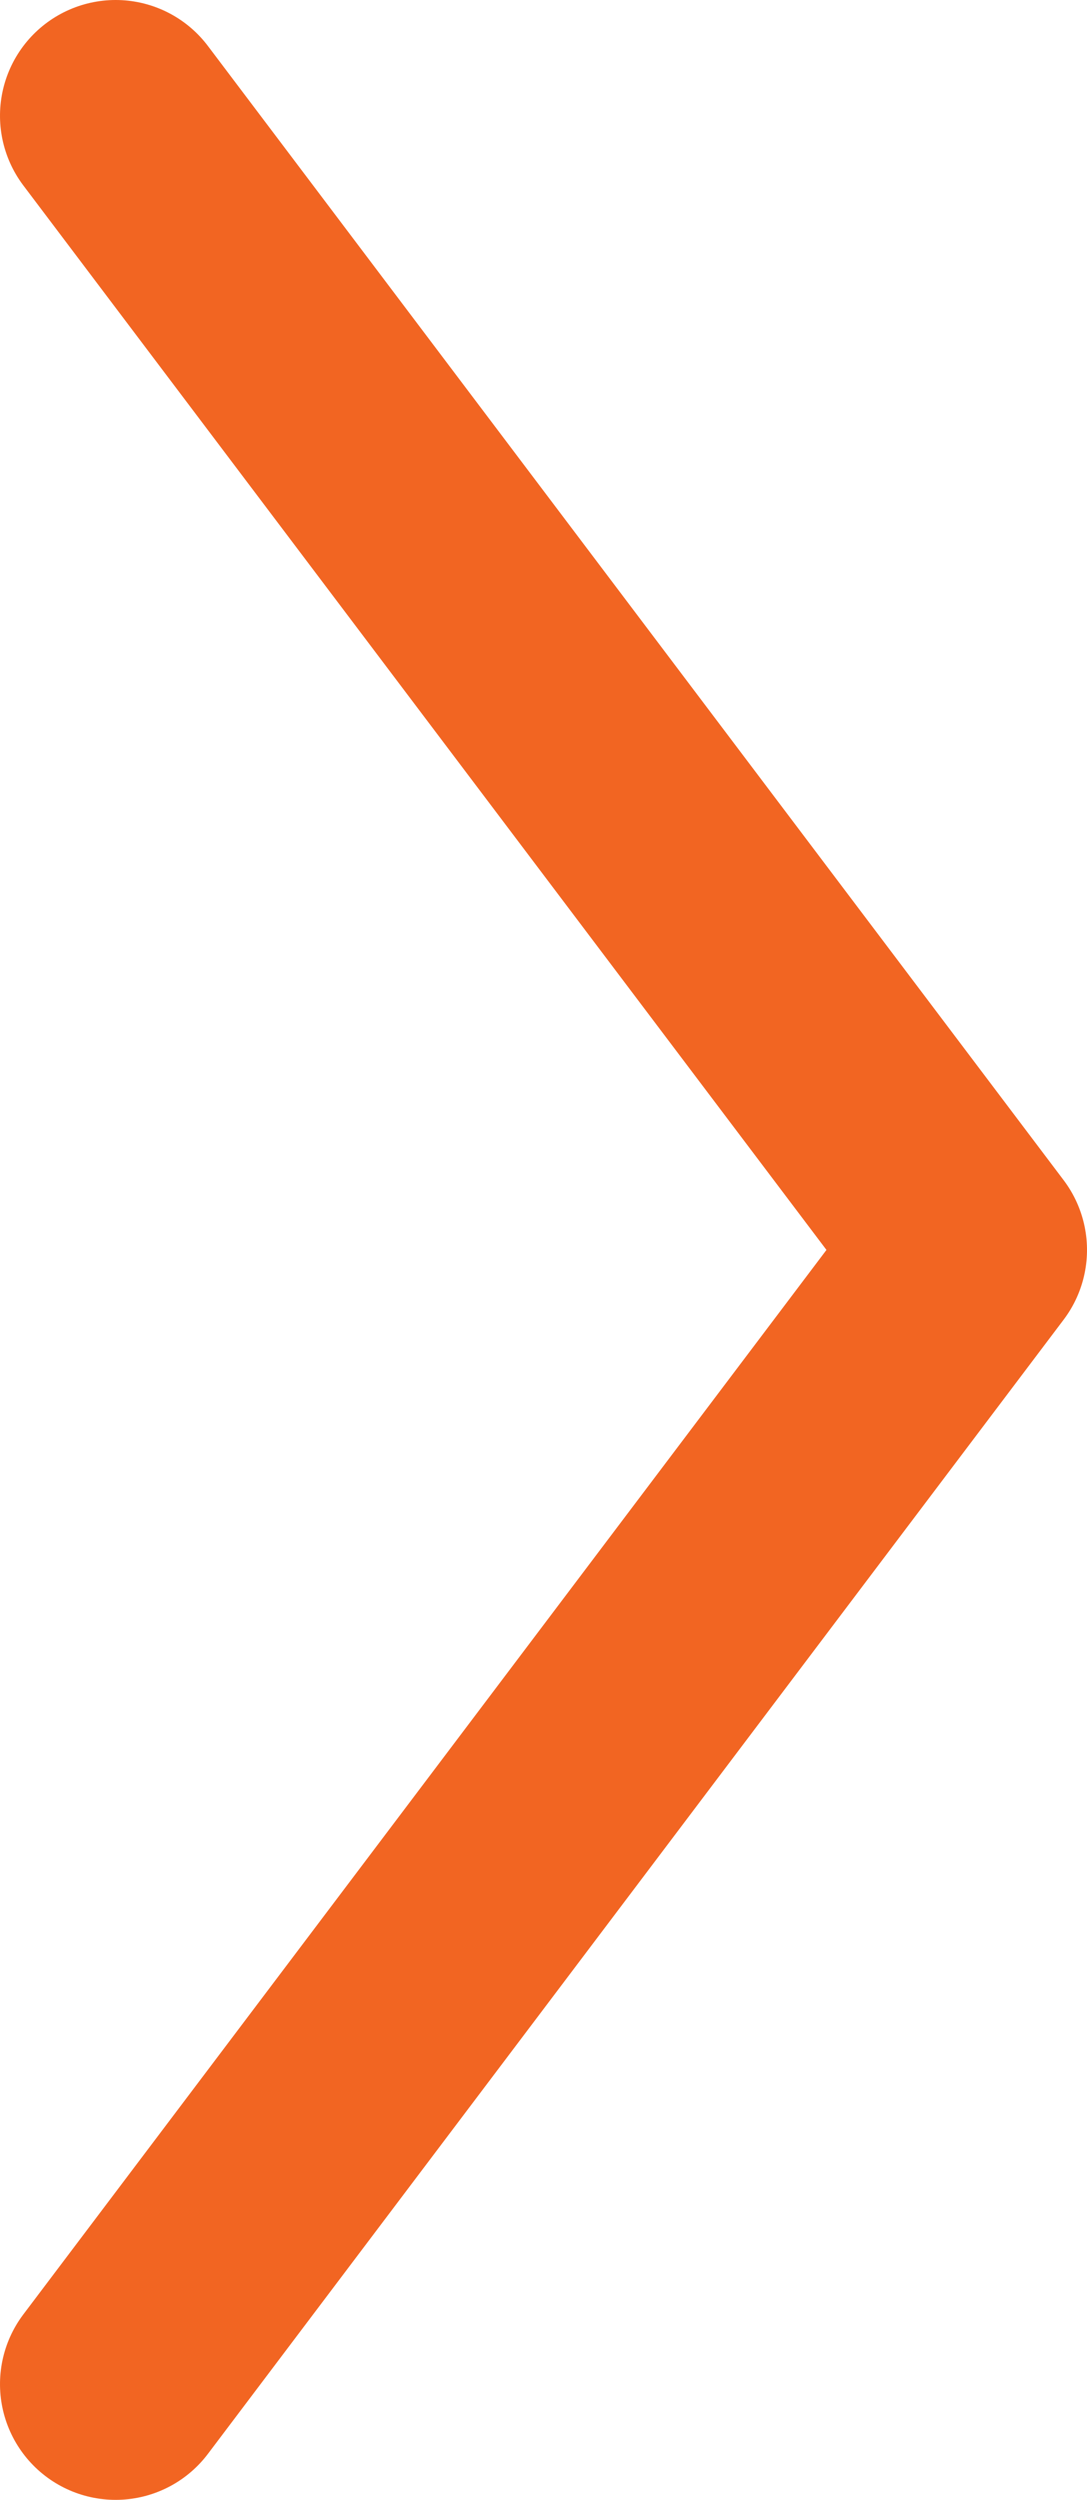 <?xml version="1.0" encoding="utf-8"?>
<!-- Generator: Adobe Illustrator 24.1.2, SVG Export Plug-In . SVG Version: 6.00 Build 0)  -->
<svg version="1.1" id="Layer_1" xmlns="http://www.w3.org/2000/svg" xmlns:xlink="http://www.w3.org/1999/xlink" x="0px" y="0px"
	 viewBox="0 0 4.7 10.8" style="enable-background:new 0 0 4.7 10.8;" xml:space="preserve">
<style type="text/css">
	.st0{fill:none;stroke:#F26522;stroke-linecap:round;stroke-linejoin:round;stroke-miterlimit:20;}
</style>
<g>
	<g transform="rotate(-90 3 6.5)">
		<path class="st0" d="M-0.8,4L-0.8,4l4.9,3.7l0,0L9,4l0,0"/>
	</g>
</g>
</svg>
